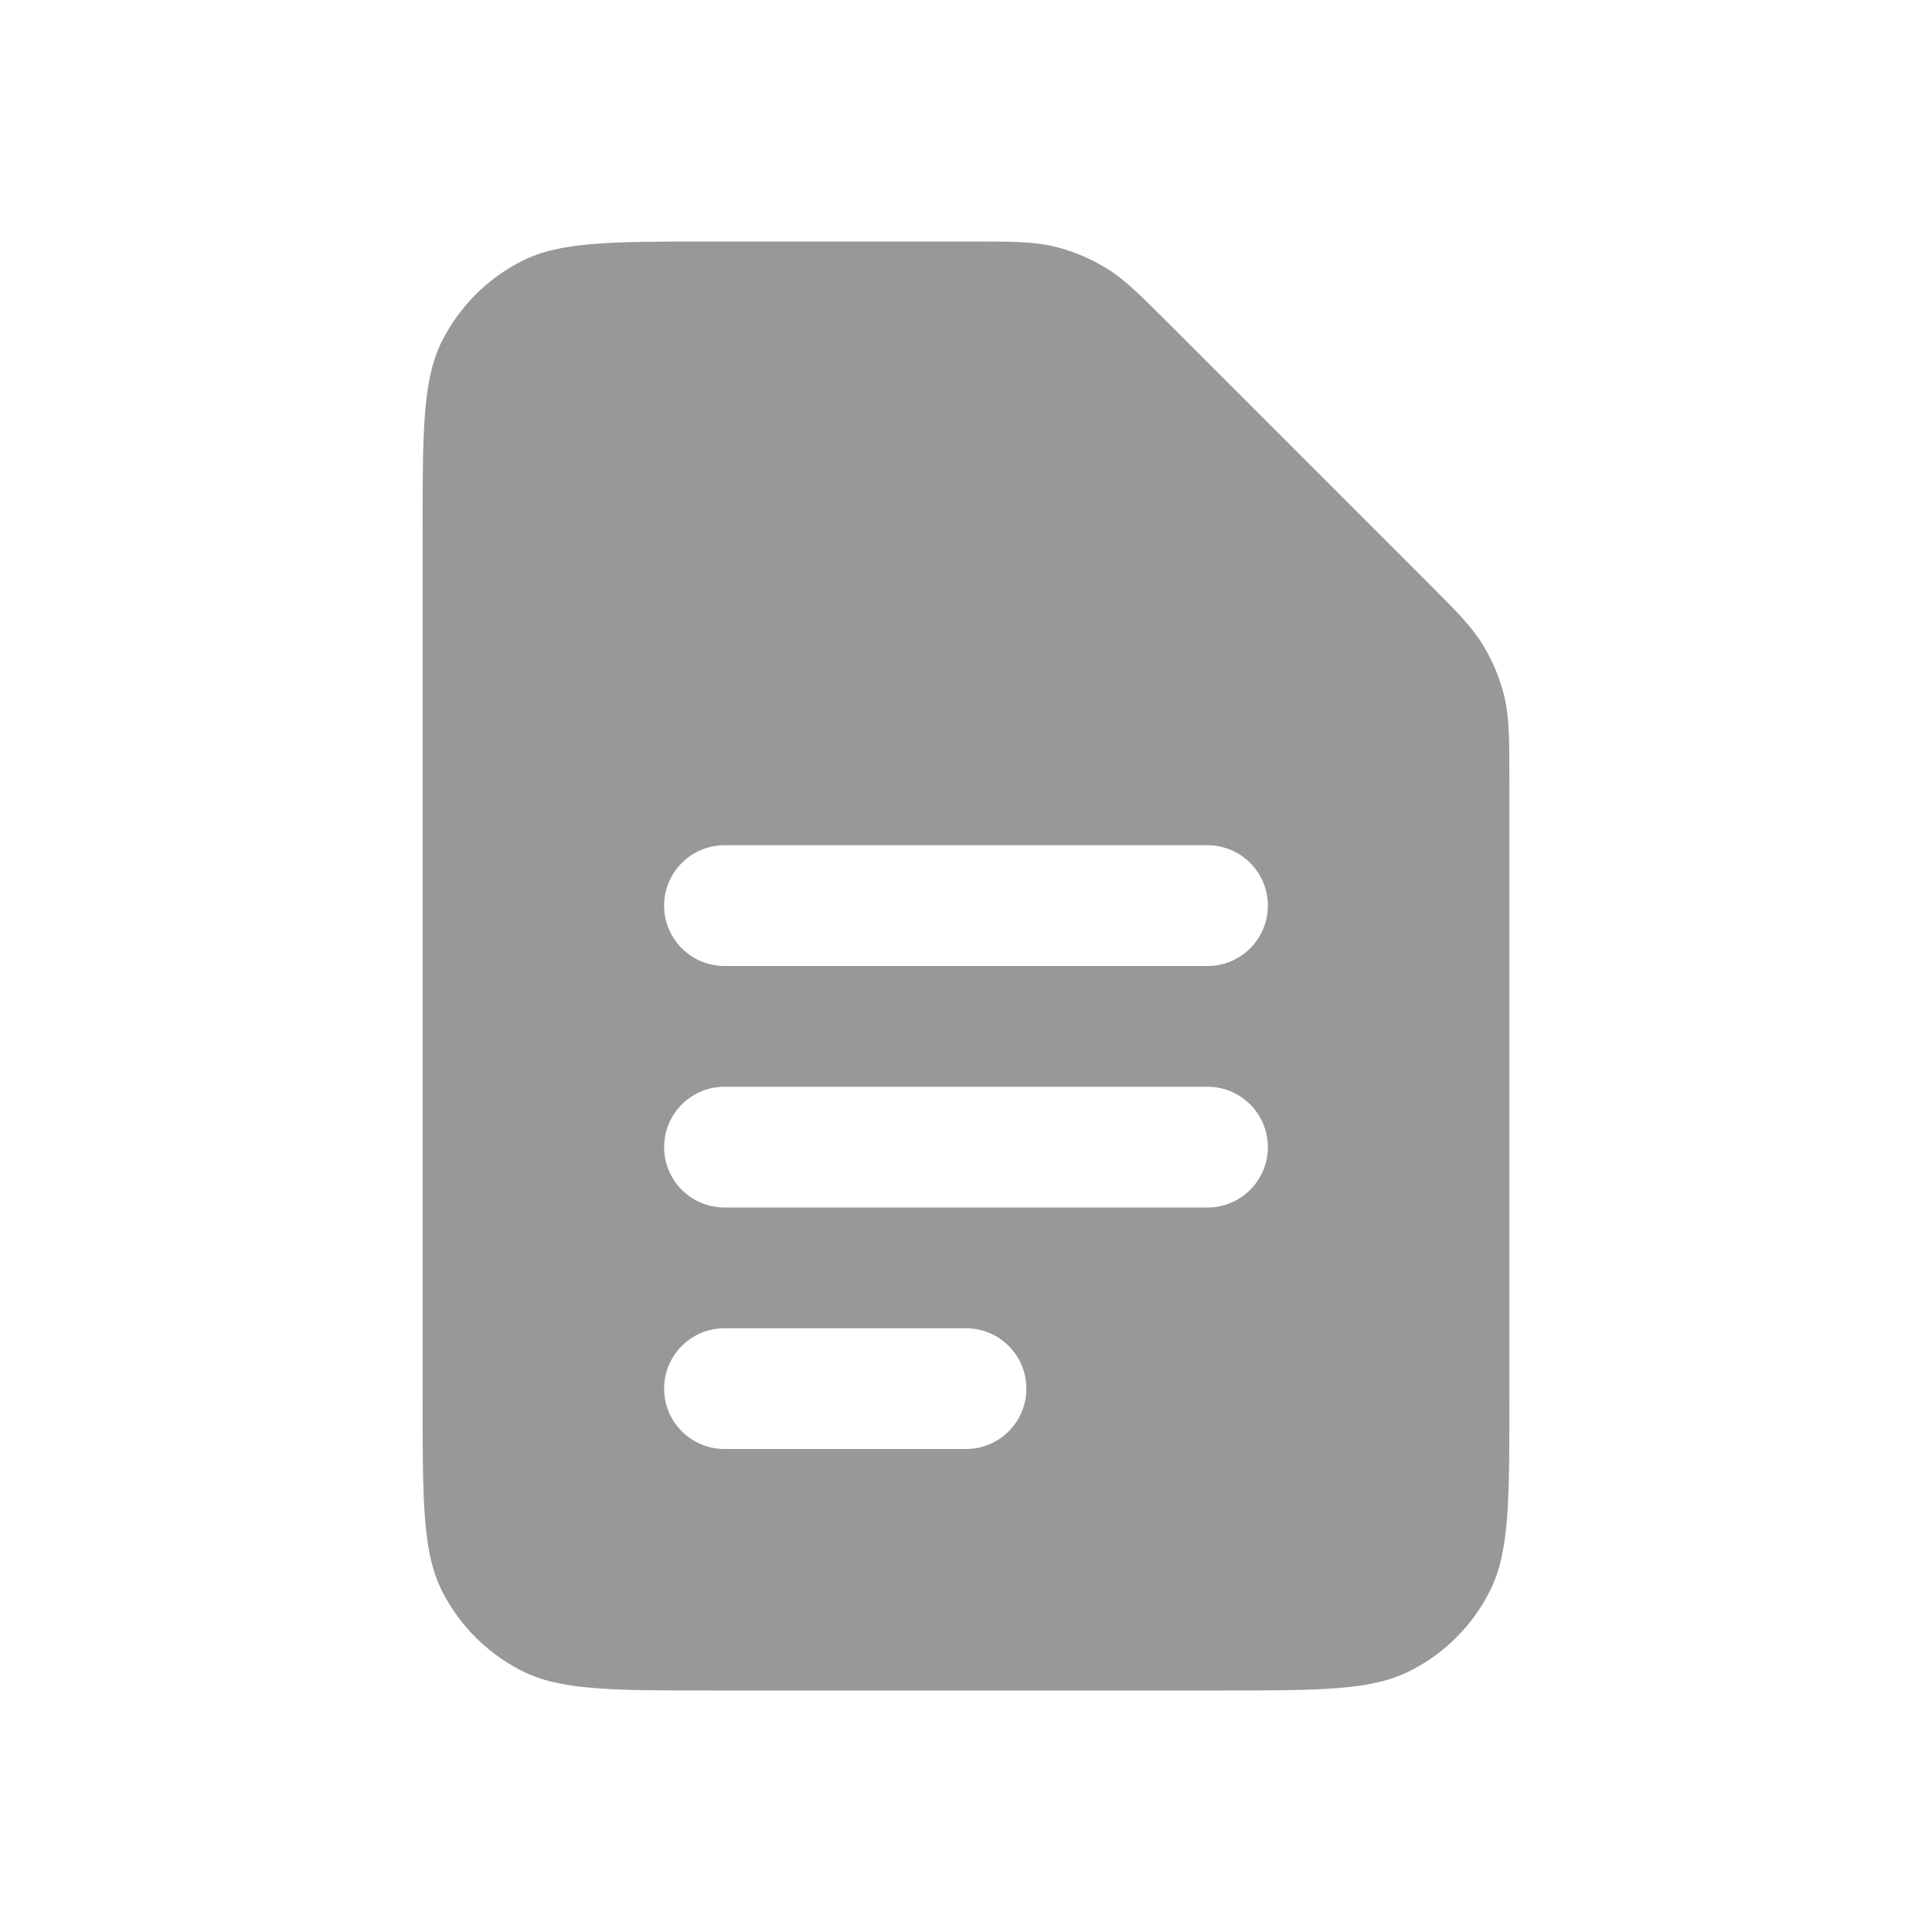 <svg width="16" height="16" viewBox="0 0 16 16" fill="none" xmlns="http://www.w3.org/2000/svg">
<path fill-rule="evenodd" clip-rule="evenodd" d="M3.663 2.819C3.5 3.14 3.5 3.56 3.5 4.4V11.6C3.5 12.44 3.5 12.86 3.663 13.181C3.807 13.463 4.037 13.693 4.319 13.836C4.64 14 5.06 14 5.9 14H10.1C10.94 14 11.36 14 11.681 13.836C11.963 13.693 12.193 13.463 12.336 13.181C12.5 12.86 12.5 12.44 12.5 11.6V6.494C12.5 6.127 12.5 5.944 12.459 5.771C12.422 5.618 12.361 5.472 12.279 5.338C12.186 5.186 12.056 5.056 11.797 4.797L9.703 2.703C9.444 2.444 9.314 2.314 9.162 2.221C9.028 2.139 8.882 2.078 8.729 2.041C8.556 2 8.373 2 8.006 2H5.9C5.06 2 4.64 2 4.319 2.163C4.037 2.307 3.807 2.537 3.663 2.819ZM6 7C5.724 7 5.5 7.224 5.5 7.5C5.5 7.776 5.724 8 6 8H10C10.276 8 10.5 7.776 10.5 7.5C10.5 7.224 10.276 7 10 7H6ZM5.5 9.5C5.5 9.224 5.724 9 6 9H10C10.276 9 10.5 9.224 10.5 9.5C10.5 9.776 10.276 10 10 10H6C5.724 10 5.5 9.776 5.5 9.5ZM6 11C5.724 11 5.5 11.224 5.5 11.5C5.5 11.776 5.724 12 6 12H8C8.276 12 8.5 11.776 8.5 11.5C8.5 11.224 8.276 11 8 11H6Z" fill="#989898"/>
</svg>
